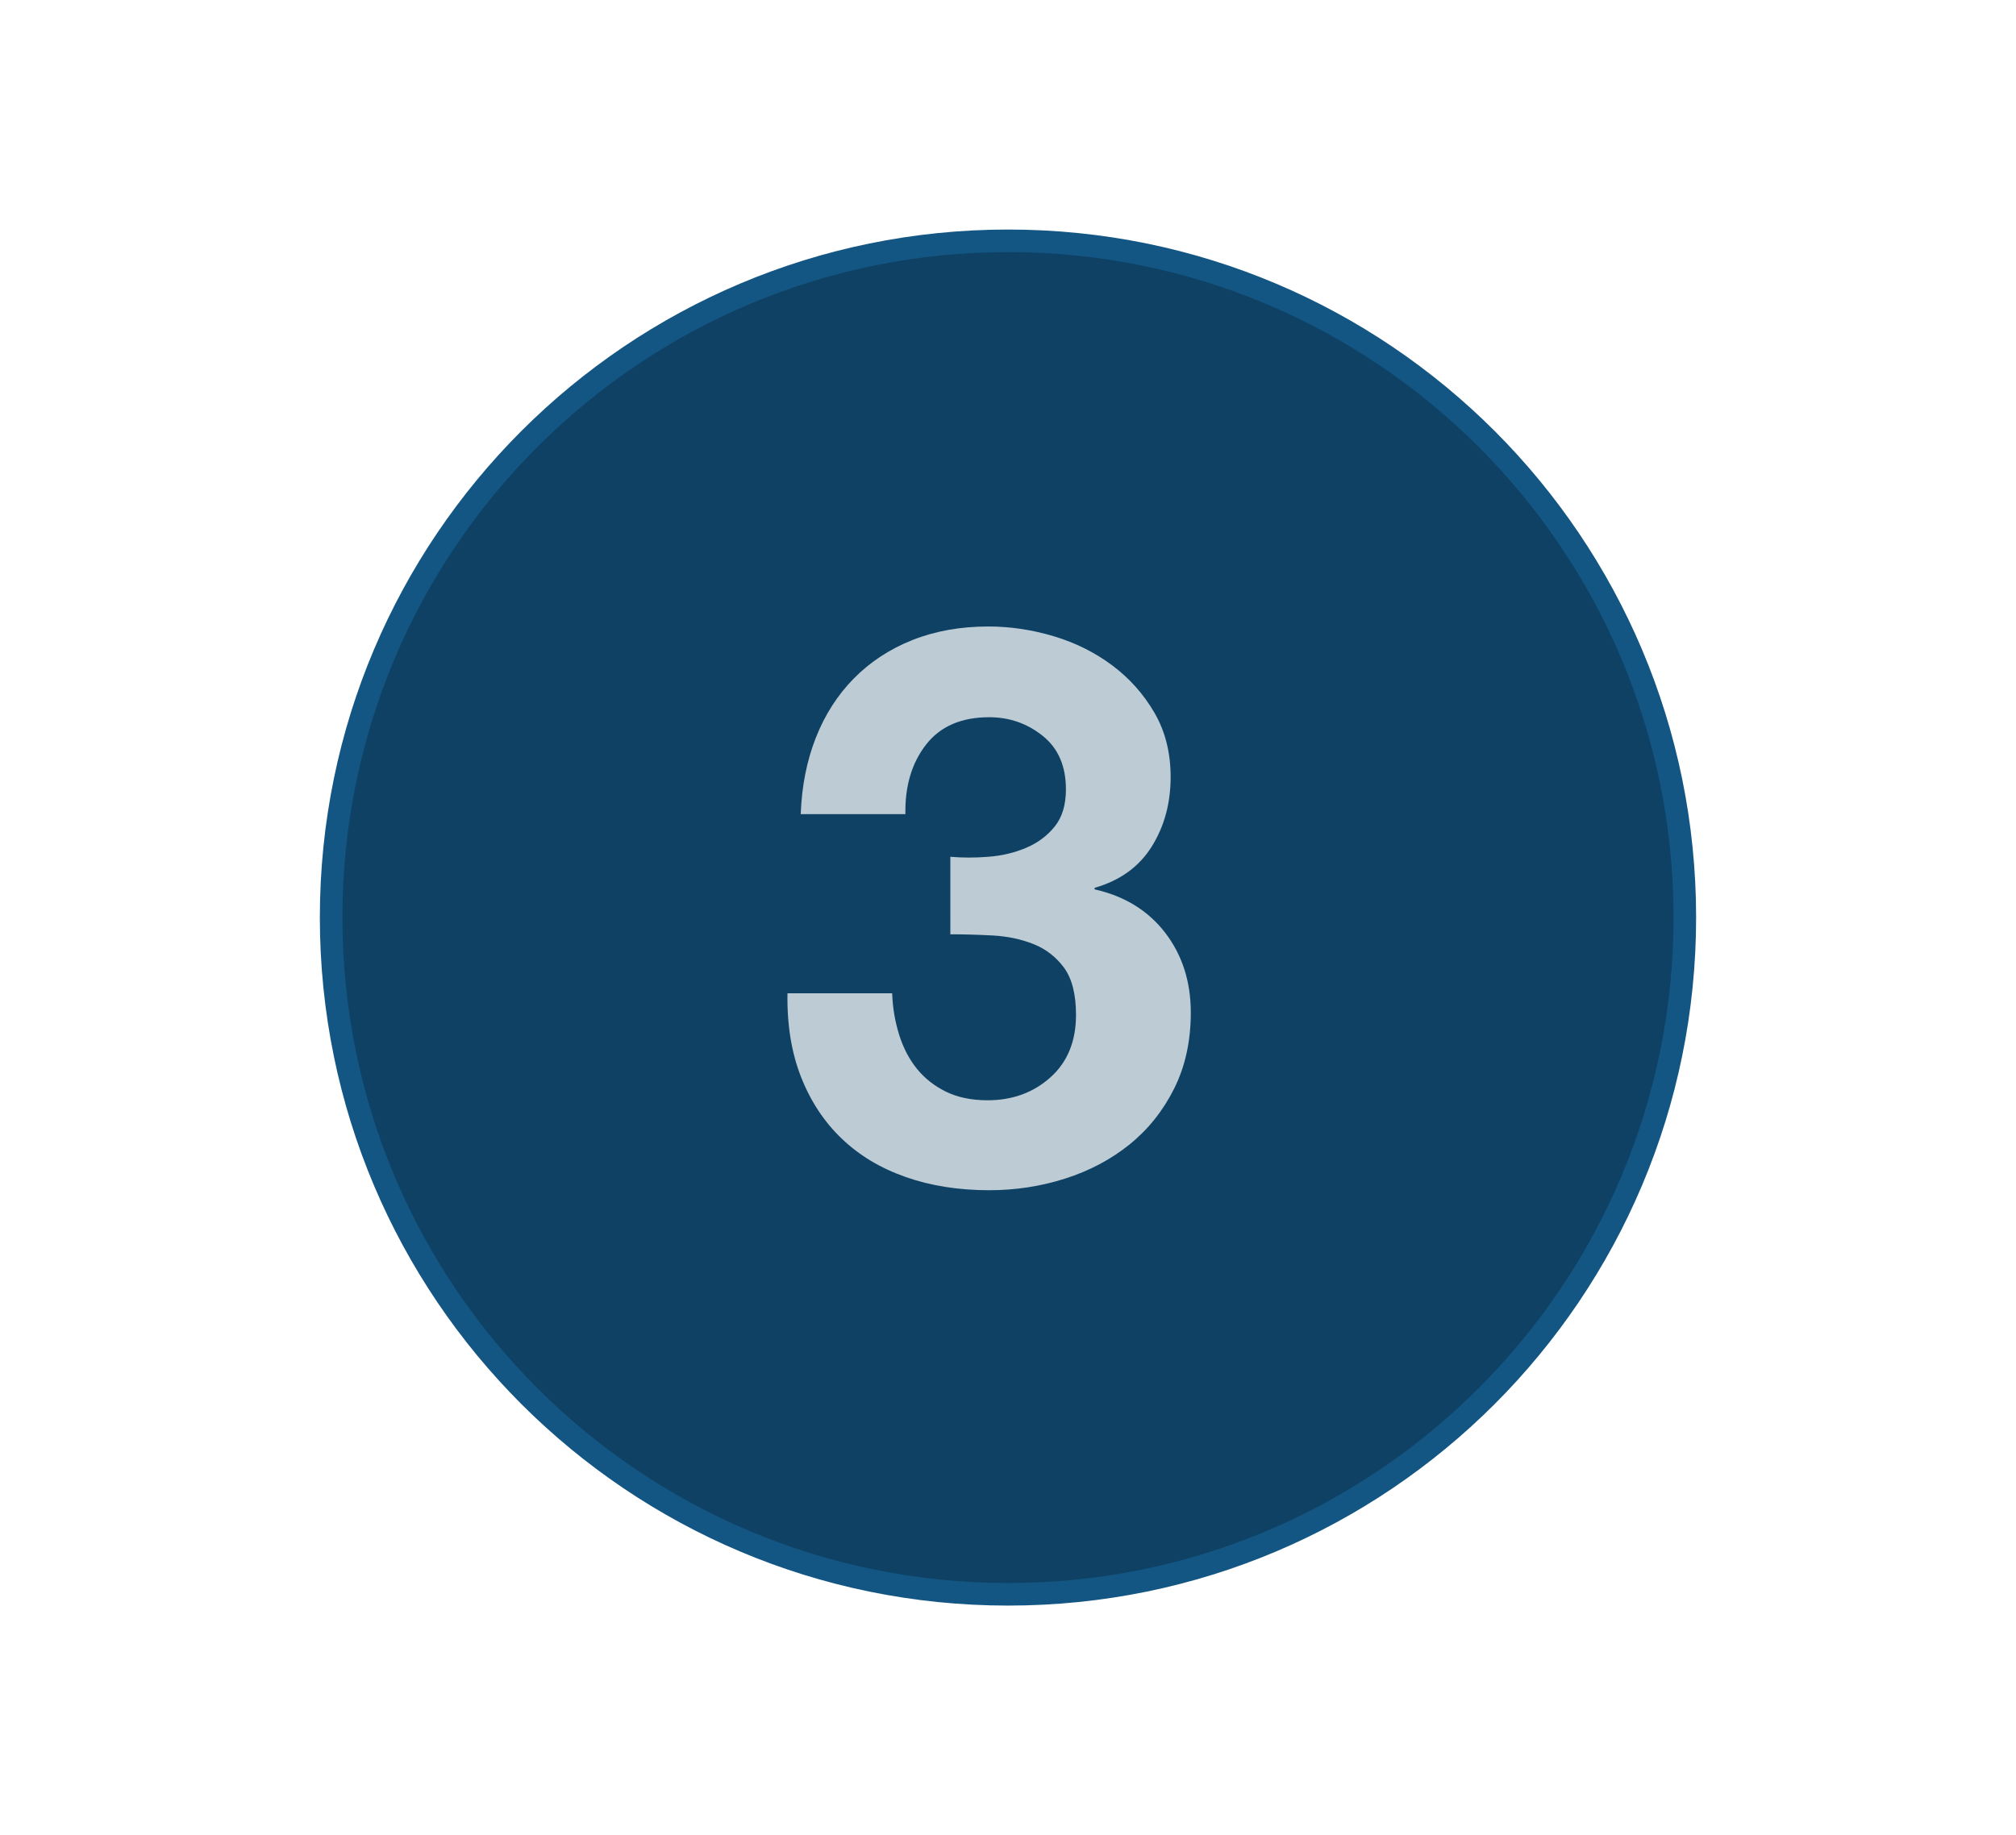 <?xml version="1.0" encoding="utf-8"?>
<!-- Generator: Adobe Illustrator 16.0.3, SVG Export Plug-In . SVG Version: 6.00 Build 0)  -->
<!DOCTYPE svg PUBLIC "-//W3C//DTD SVG 1.1//EN" "http://www.w3.org/Graphics/SVG/1.1/DTD/svg11.dtd">
<svg version="1.1" xmlns="http://www.w3.org/2000/svg" xmlns:xlink="http://www.w3.org/1999/xlink" x="0px" y="0px" width="67px"
	 height="61px" viewBox="0 0 67 61" enable-background="new 0 0 67 61" xml:space="preserve">
<g id="Layer_1" display="none">
	<path display="inline" fill="#0E4164" stroke="#135684" stroke-width="0.75" stroke-miterlimit="10" d="M57.281,32.158
		c0,12.432-10.066,22.5-22.49,22.5c-12.431,0-22.5-10.068-22.5-22.5c0-12.424,10.069-22.491,22.5-22.491
		C47.215,9.667,57.281,19.734,57.281,32.158z"/>
	<g display="inline">
		<path fill="#BDCCD4" d="M33.439,40.891V29.188h-4.537V26.43c0.636,0.018,1.25-0.03,1.843-0.142
			c0.593-0.111,1.125-0.309,1.598-0.593c0.472-0.284,0.872-0.657,1.198-1.121c0.327-0.464,0.542-1.04,0.645-1.727h2.913v18.043
			H33.439z"/>
	</g>
</g>
<g id="Layer_4" display="none">
	<g display="inline">
		<path fill="#BDCCD4" stroke="#135684" stroke-width="0.75" stroke-miterlimit="10" d="M55.994,30.496
			c0,12.432-10.066,22.5-22.49,22.5c-12.43,0-22.499-10.068-22.499-22.5c0-12.424,10.069-22.491,22.499-22.491
			C45.928,8.005,55.994,18.072,55.994,30.496z"/>
		<g>
			<path fill="#0E4164" d="M32.152,39.229V27.526h-4.536v-2.758c0.636,0.018,1.25-0.03,1.843-0.142
				c0.593-0.111,1.125-0.309,1.599-0.593c0.472-0.284,0.871-0.657,1.198-1.121c0.326-0.464,0.541-1.04,0.645-1.727h2.912v18.043
				H32.152z"/>
		</g>
	</g>
</g>
<g id="Layer_2" display="none">
	<path display="inline" fill="#0E4164" stroke="#135684" stroke-width="0.75" stroke-miterlimit="10" d="M55.994,32.158
		c0,12.432-10.066,22.5-22.49,22.5c-12.43,0-22.499-10.068-22.499-22.5c0-12.424,10.069-22.491,22.499-22.491
		C45.928,9.667,55.994,19.734,55.994,32.158z"/>
	<g display="inline">
		<path fill="#BDCCD4" d="M27.023,26.907c0.274-0.885,0.687-1.658,1.237-2.32c0.55-0.661,1.241-1.177,2.075-1.546
			c0.833-0.37,1.791-0.554,2.874-0.554c0.824,0,1.61,0.129,2.358,0.386c0.747,0.258,1.404,0.628,1.972,1.108
			c0.567,0.481,1.018,1.074,1.354,1.779c0.335,0.705,0.502,1.495,0.502,2.371c0,0.911-0.146,1.693-0.438,2.346
			c-0.293,0.653-0.68,1.233-1.16,1.74c-0.481,0.507-1.027,0.967-1.637,1.379c-0.61,0.412-1.225,0.821-1.843,1.224
			c-0.619,0.404-1.221,0.838-1.805,1.302c-0.585,0.464-1.1,1.005-1.547,1.624h8.532v3.145H26.25c0-1.048,0.15-1.959,0.451-2.732
			c0.301-0.773,0.709-1.465,1.225-2.075s1.121-1.173,1.816-1.688c0.696-0.516,1.431-1.04,2.204-1.572
			c0.396-0.275,0.816-0.554,1.264-0.838c0.446-0.283,0.854-0.597,1.224-0.94s0.679-0.73,0.929-1.16
			c0.248-0.429,0.373-0.919,0.373-1.469c0-0.876-0.254-1.56-0.76-2.049c-0.508-0.49-1.156-0.734-1.946-0.734
			c-0.533,0-0.984,0.125-1.354,0.374c-0.37,0.25-0.666,0.576-0.89,0.979c-0.223,0.404-0.382,0.851-0.477,1.34
			s-0.142,0.976-0.142,1.457h-3.506C26.627,28.75,26.748,27.792,27.023,26.907z"/>
	</g>
</g>
<g id="Layer_5" display="none">
	<path display="inline" fill="#BDCCD4" stroke="#135684" stroke-width="0.75" stroke-miterlimit="10" d="M55.994,30.496
		c0,12.432-10.066,22.5-22.49,22.5c-12.43,0-22.499-10.068-22.499-22.5c0-12.424,10.069-22.491,22.499-22.491
		C45.928,8.005,55.994,18.072,55.994,30.496z"/>
	<g display="inline">
		<path fill="#0E4164" d="M27.022,25.245c0.274-0.885,0.687-1.658,1.237-2.32c0.55-0.661,1.241-1.177,2.075-1.546
			c0.833-0.37,1.791-0.554,2.874-0.554c0.824,0,1.61,0.129,2.358,0.386c0.747,0.258,1.404,0.628,1.972,1.108
			c0.567,0.481,1.018,1.074,1.354,1.779c0.335,0.705,0.502,1.495,0.502,2.371c0,0.911-0.146,1.693-0.438,2.346
			c-0.293,0.653-0.68,1.233-1.16,1.74c-0.481,0.507-1.027,0.967-1.637,1.379c-0.61,0.412-1.225,0.821-1.843,1.224
			c-0.619,0.404-1.221,0.838-1.805,1.302c-0.585,0.464-1.1,1.005-1.547,1.624h8.532v3.145H26.249c0-1.048,0.15-1.959,0.451-2.732
			c0.301-0.773,0.709-1.465,1.225-2.075s1.121-1.173,1.816-1.688c0.696-0.516,1.431-1.04,2.204-1.572
			c0.396-0.275,0.816-0.554,1.264-0.838c0.446-0.283,0.854-0.597,1.224-0.94s0.679-0.73,0.929-1.16
			c0.248-0.429,0.373-0.919,0.373-1.469c0-0.876-0.254-1.56-0.76-2.049c-0.508-0.49-1.156-0.734-1.946-0.734
			c-0.533,0-0.984,0.125-1.354,0.374c-0.37,0.25-0.666,0.576-0.89,0.979c-0.223,0.404-0.382,0.851-0.477,1.34
			s-0.142,0.976-0.142,1.457h-3.506C26.627,27.088,26.747,26.13,27.022,25.245z"/>
	</g>
</g>
<g id="Layer_3" display="none">
	<path display="inline" fill="#BDCCD4" stroke="#135684" stroke-width="0.75" stroke-miterlimit="10" d="M55.994,30.496
		c0,12.432-10.066,22.5-22.49,22.5c-12.43,0-22.499-10.068-22.499-22.5c0-12.424,10.069-22.491,22.499-22.491
		C45.928,8.005,55.994,18.072,55.994,30.496z"/>
	<g display="inline">
		<path fill="#0E4164" d="M32.848,28.48c0.446-0.034,0.863-0.133,1.25-0.296c0.387-0.163,0.704-0.399,0.954-0.709
			c0.249-0.309,0.373-0.722,0.373-1.237c0-0.773-0.257-1.366-0.772-1.778c-0.516-0.413-1.108-0.619-1.779-0.619
			c-0.928,0-1.628,0.305-2.101,0.915c-0.473,0.61-0.7,1.379-0.683,2.307h-3.479c0.034-0.928,0.201-1.774,0.502-2.539
			s0.722-1.422,1.264-1.972c0.541-0.549,1.189-0.975,1.945-1.276c0.756-0.3,1.599-0.451,2.526-0.451
			c0.722,0,1.443,0.107,2.165,0.322c0.722,0.215,1.37,0.538,1.946,0.967c0.575,0.43,1.044,0.954,1.404,1.572
			c0.361,0.619,0.542,1.332,0.542,2.14c0,0.876-0.211,1.649-0.632,2.32c-0.421,0.67-1.053,1.125-1.895,1.366v0.051
			c0.996,0.224,1.778,0.705,2.346,1.443c0.567,0.739,0.851,1.624,0.851,2.655c0,0.945-0.185,1.787-0.554,2.526
			c-0.37,0.739-0.864,1.357-1.482,1.856c-0.619,0.499-1.332,0.876-2.14,1.134c-0.808,0.258-1.649,0.387-2.526,0.387
			c-1.014,0-1.938-0.146-2.771-0.438c-0.834-0.292-1.543-0.717-2.127-1.276c-0.584-0.558-1.035-1.241-1.353-2.049
			c-0.318-0.808-0.469-1.735-0.451-2.784h3.479c0.017,0.481,0.095,0.941,0.232,1.379c0.137,0.438,0.335,0.816,0.593,1.134
			s0.58,0.571,0.967,0.76c0.386,0.189,0.846,0.284,1.379,0.284c0.824,0,1.521-0.253,2.088-0.761
			c0.566-0.506,0.851-1.198,0.851-2.075c0-0.687-0.134-1.211-0.399-1.572c-0.268-0.361-0.606-0.623-1.019-0.786
			c-0.412-0.163-0.863-0.258-1.354-0.284c-0.489-0.026-0.958-0.039-1.404-0.039V28.48C31.98,28.515,32.401,28.515,32.848,28.48z"/>
	</g>
</g>
<g id="Layer_6">
	<path fill="#0E4164" stroke="#135684" stroke-width="0.75" stroke-miterlimit="10" d="M55.994,30.496
		c0,12.432-10.066,22.5-22.49,22.5c-12.43,0-22.499-10.068-22.499-22.5c0-12.424,10.069-22.491,22.499-22.491
		C45.928,8.005,55.994,18.072,55.994,30.496z"/>
	<g>
		<path fill="#BDCCD4" d="M32.848,28.48c0.446-0.034,0.863-0.133,1.25-0.296c0.387-0.163,0.704-0.399,0.954-0.709
			c0.249-0.309,0.373-0.722,0.373-1.237c0-0.773-0.257-1.366-0.772-1.778c-0.516-0.413-1.108-0.619-1.779-0.619
			c-0.928,0-1.628,0.305-2.101,0.915c-0.473,0.61-0.7,1.379-0.683,2.307h-3.479c0.034-0.928,0.201-1.774,0.502-2.539
			s0.722-1.422,1.264-1.972c0.541-0.549,1.189-0.975,1.945-1.276c0.756-0.3,1.599-0.451,2.526-0.451
			c0.722,0,1.443,0.107,2.165,0.322c0.722,0.215,1.37,0.538,1.946,0.967c0.575,0.43,1.044,0.954,1.404,1.572
			c0.361,0.619,0.542,1.332,0.542,2.14c0,0.876-0.211,1.649-0.632,2.32c-0.421,0.67-1.053,1.125-1.895,1.366v0.051
			c0.996,0.224,1.778,0.705,2.346,1.443c0.567,0.739,0.851,1.624,0.851,2.655c0,0.945-0.185,1.787-0.554,2.526
			c-0.37,0.739-0.864,1.357-1.482,1.856c-0.619,0.499-1.332,0.876-2.14,1.134c-0.808,0.258-1.649,0.387-2.526,0.387
			c-1.014,0-1.938-0.146-2.771-0.438c-0.834-0.292-1.543-0.717-2.127-1.276c-0.584-0.558-1.035-1.241-1.353-2.049
			c-0.318-0.808-0.469-1.735-0.451-2.784h3.479c0.017,0.481,0.095,0.941,0.232,1.379c0.137,0.438,0.335,0.816,0.593,1.134
			s0.58,0.571,0.967,0.76c0.386,0.189,0.846,0.284,1.379,0.284c0.824,0,1.521-0.253,2.088-0.761
			c0.566-0.506,0.851-1.198,0.851-2.075c0-0.687-0.134-1.211-0.399-1.572c-0.268-0.361-0.606-0.623-1.019-0.786
			c-0.412-0.163-0.863-0.258-1.354-0.284c-0.489-0.026-0.958-0.039-1.404-0.039V28.48C31.98,28.515,32.401,28.515,32.848,28.48z"/>
	</g>
</g>
</svg>

